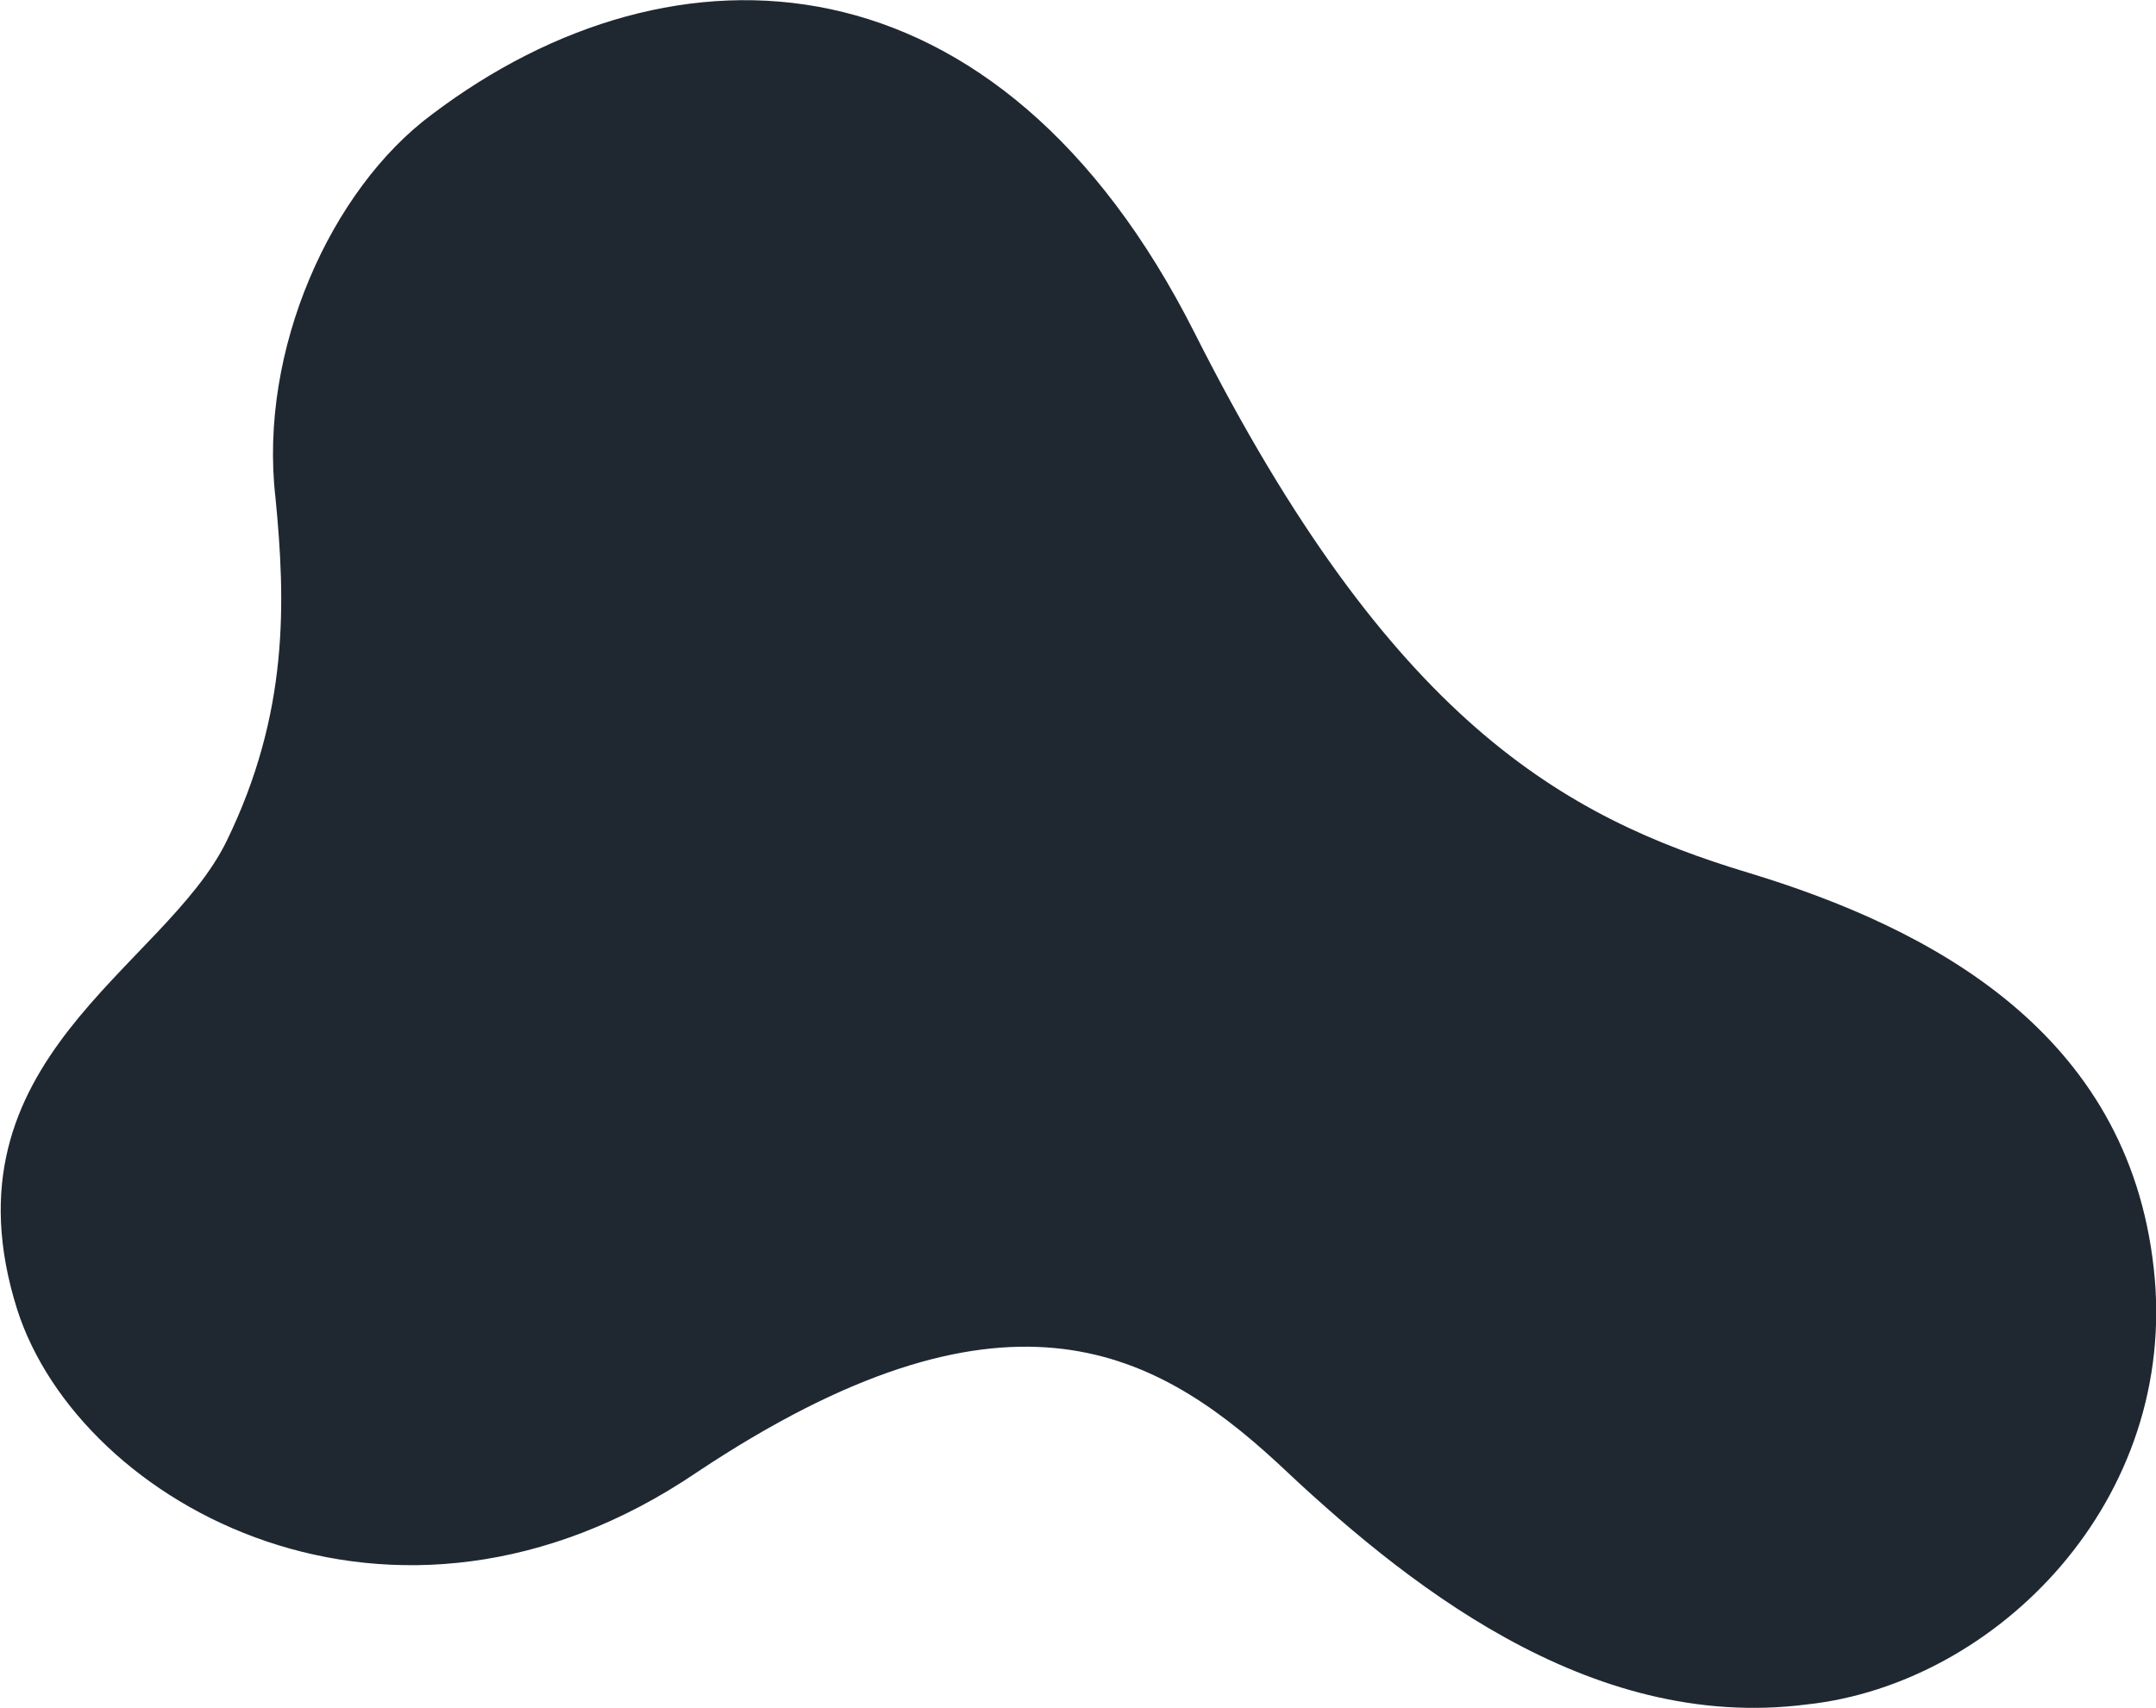 <?xml version="1.0" encoding="utf-8"?>
<!-- Generator: Adobe Illustrator 19.0.0, SVG Export Plug-In . SVG Version: 6.00 Build 0)  -->
<svg version="1.1" id="Layer_1" xmlns="http://www.w3.org/2000/svg" xmlns:xlink="http://www.w3.org/1999/xlink" x="0px" y="0px"
	 viewBox="412 504.8 190.2 150.7" style="enable-background:new 412 504.8 190.2 150.7;" xml:space="preserve">
<style type="text/css">
	.st0{fill:#1F2831;}
</style>
<path class="st0" d="M602,616.7c-2.3-20.8-19.6-30-35.8-34.9c-16.2-4.9-31.5-13.3-48.8-47.6c-17.3-34.3-45.9-35.5-67.3-19.3
	c-8.9,6.6-15.3,20.8-13.8,33.8c0.9,9.2,1.2,19-4.3,30.3c-5.5,11.3-25.4,19.3-18.5,41.3c5.5,17.3,33.2,32.6,60,14.4
	c26.9-17.9,40.1-11,51.1-0.9c11,10.4,27.4,23.9,46.8,21.4C588.1,653.4,604.3,637.2,602,616.7z"/>
</svg>
